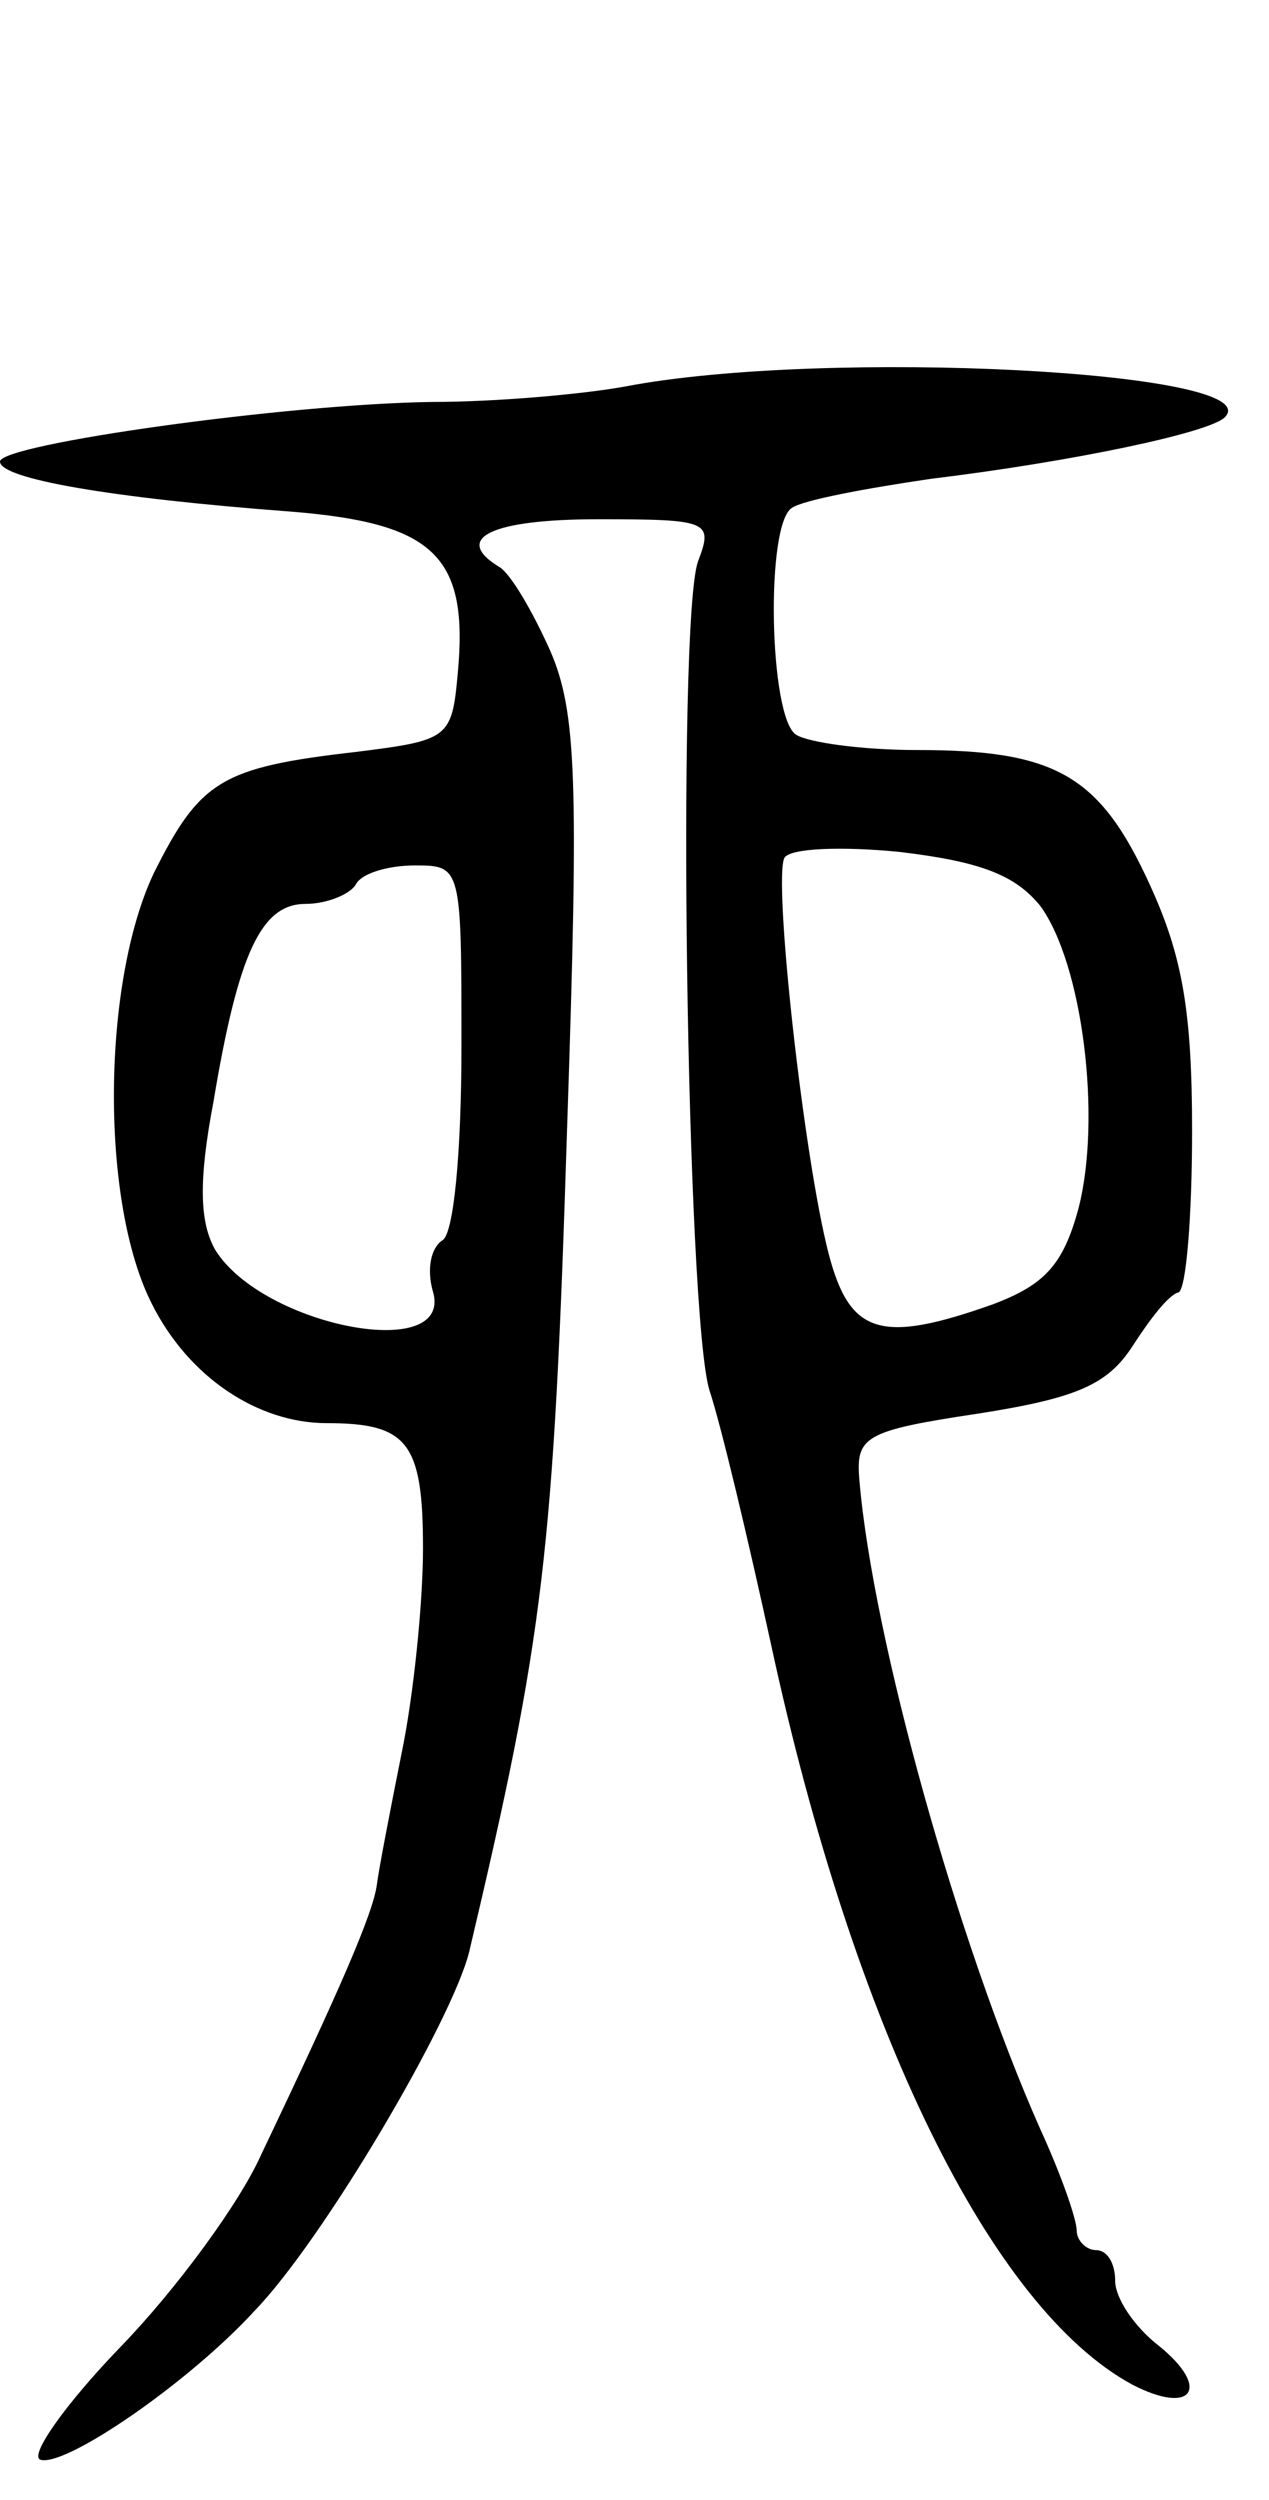 <svg version="1.0" xmlns="http://www.w3.org/2000/svg"
 width="66pt" height="130pt" viewBox="0 0 66 130"
 preserveAspectRatio="xMidYMid meet">
<g transform="translate(0,130) scale(0.1,-0.1)"
fill="#000000" stroke="none">
<path d="M325 1099 c-22 -4 -67 -8 -100 -8 -76 -1 -225 -22 -225 -31 0 -9 58
-19 151 -26 75 -6 93 -23 87 -85 -3 -33 -5 -34 -53 -40 -70 -8 -81 -15 -105
-63 -27 -57 -28 -171 -1 -224 19 -38 55 -62 91 -62 42 0 50 -10 50 -65 0 -29
-5 -77 -11 -106 -6 -30 -12 -61 -13 -69 -2 -15 -19 -54 -60 -140 -11 -25 -44
-70 -73 -100 -29 -30 -48 -57 -42 -59 13 -4 77 40 111 77 36 37 103 151 112
187 39 165 44 207 51 430 6 179 5 215 -9 247 -9 20 -20 39 -26 43 -25 15 -5
25 51 25 58 0 60 -1 52 -22 -11 -32 -6 -392 6 -431 6 -18 20 -77 32 -132 43
-199 114 -345 188 -385 31 -16 41 -2 14 20 -13 10 -23 25 -23 34 0 9 -4 16
-10 16 -5 0 -10 5 -10 10 0 6 -8 29 -19 53 -43 97 -87 255 -94 337 -2 23 2 26
62 35 51 8 67 15 80 35 9 14 19 27 24 28 4 2 7 40 7 84 0 62 -5 91 -22 128
-26 57 -49 70 -121 70 -29 0 -57 4 -63 8 -14 9 -16 110 -2 118 6 4 38 10 72
15 74 9 145 24 153 32 24 24 -208 36 -312 16z m216 -270 c22 -30 32 -110 20
-157 -8 -30 -18 -40 -44 -50 -59 -21 -75 -16 -86 26 -13 50 -29 195 -23 206 3
5 30 6 60 3 42 -5 60 -12 73 -28z m-301 -73 c0 -55 -4 -98 -10 -101 -6 -4 -8
-15 -5 -26 12 -38 -88 -19 -113 21 -8 14 -9 35 -1 77 13 78 25 103 48 103 11
0 23 5 26 10 3 6 17 10 31 10 24 0 24 -1 24 -94z"/>
</g>
</svg>
